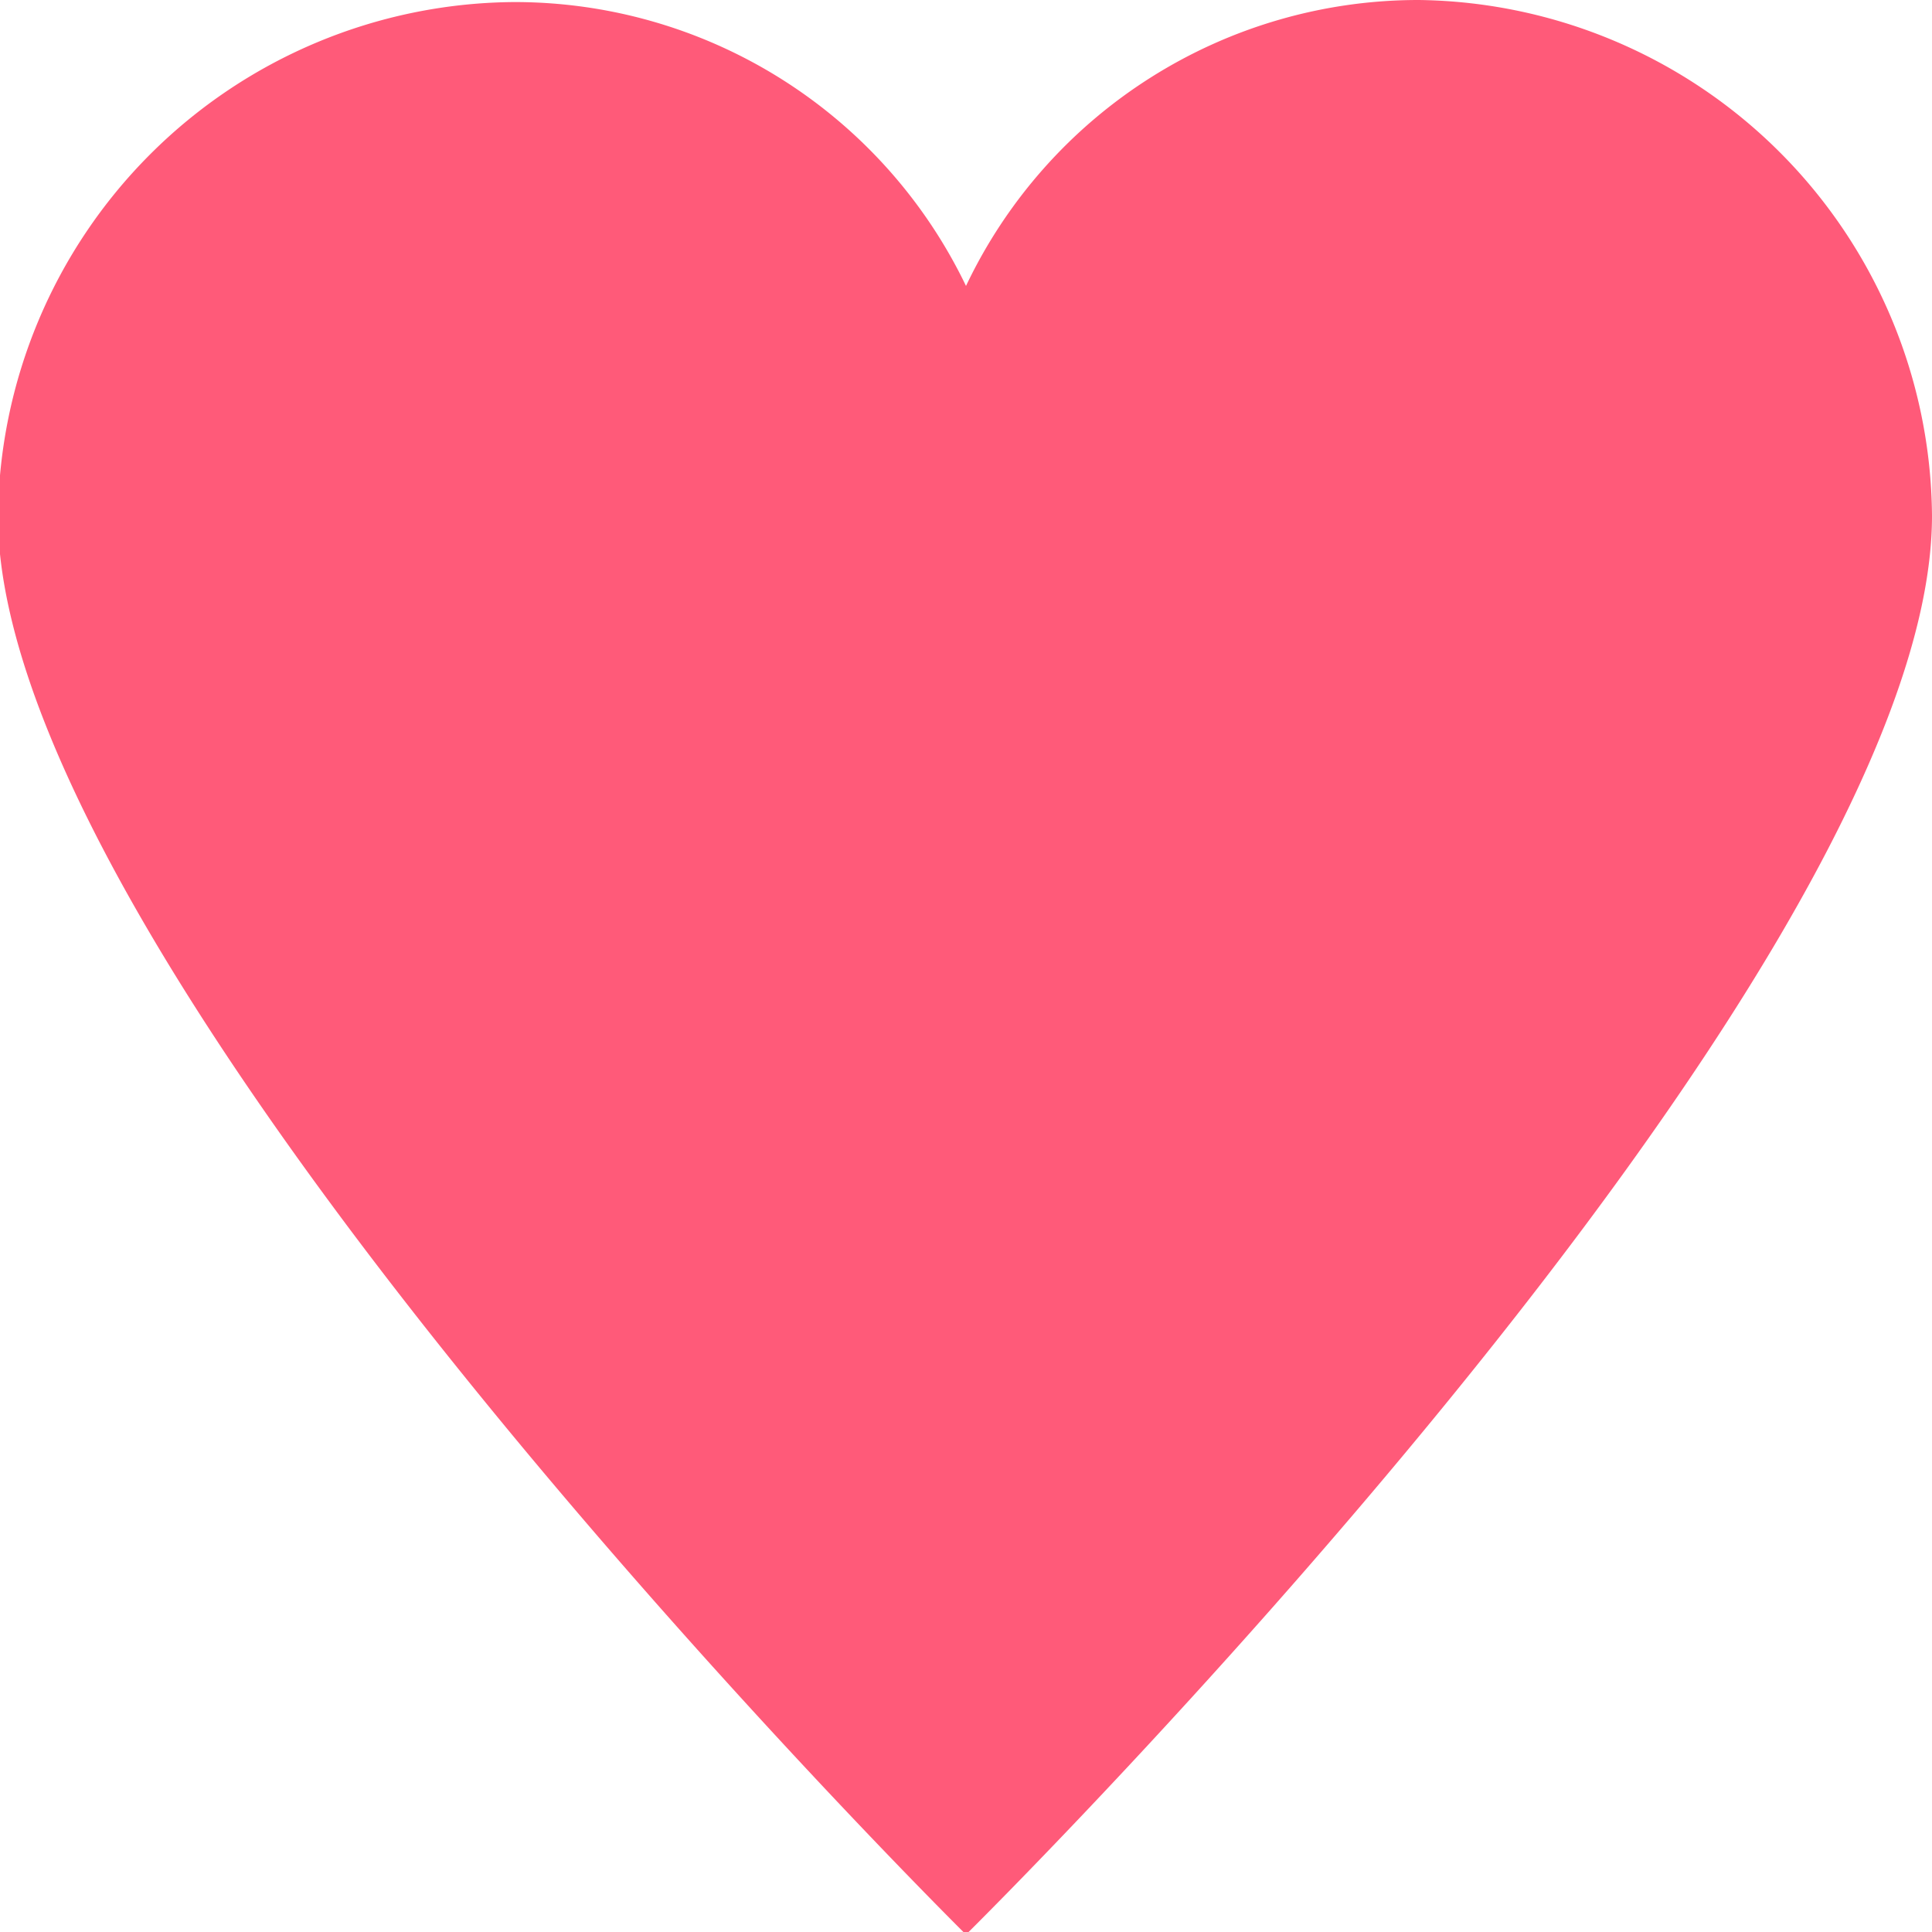 <svg xmlns="http://www.w3.org/2000/svg" viewBox="0 0 37.5 37.5"><defs><style>.cls-1{fill:#ff5a79;}</style></defs><title>love</title><g id="Layer_2" data-name="Layer 2"><g id="Layer_1-2" data-name="Layer 1"><path class="cls-1" d="M28.79,2.45A9.72,9.72,0,0,0,20,8a9.72,9.72,0,0,0-8.79-5.51,10.09,10.09,0,0,0-10,10C1.25,21.45,20,40,20,40s18.75-18.5,18.75-27.54A10.09,10.09,0,0,0,28.79,2.45Z" transform="translate(-1.25 -2.45)"/></g></g></svg>